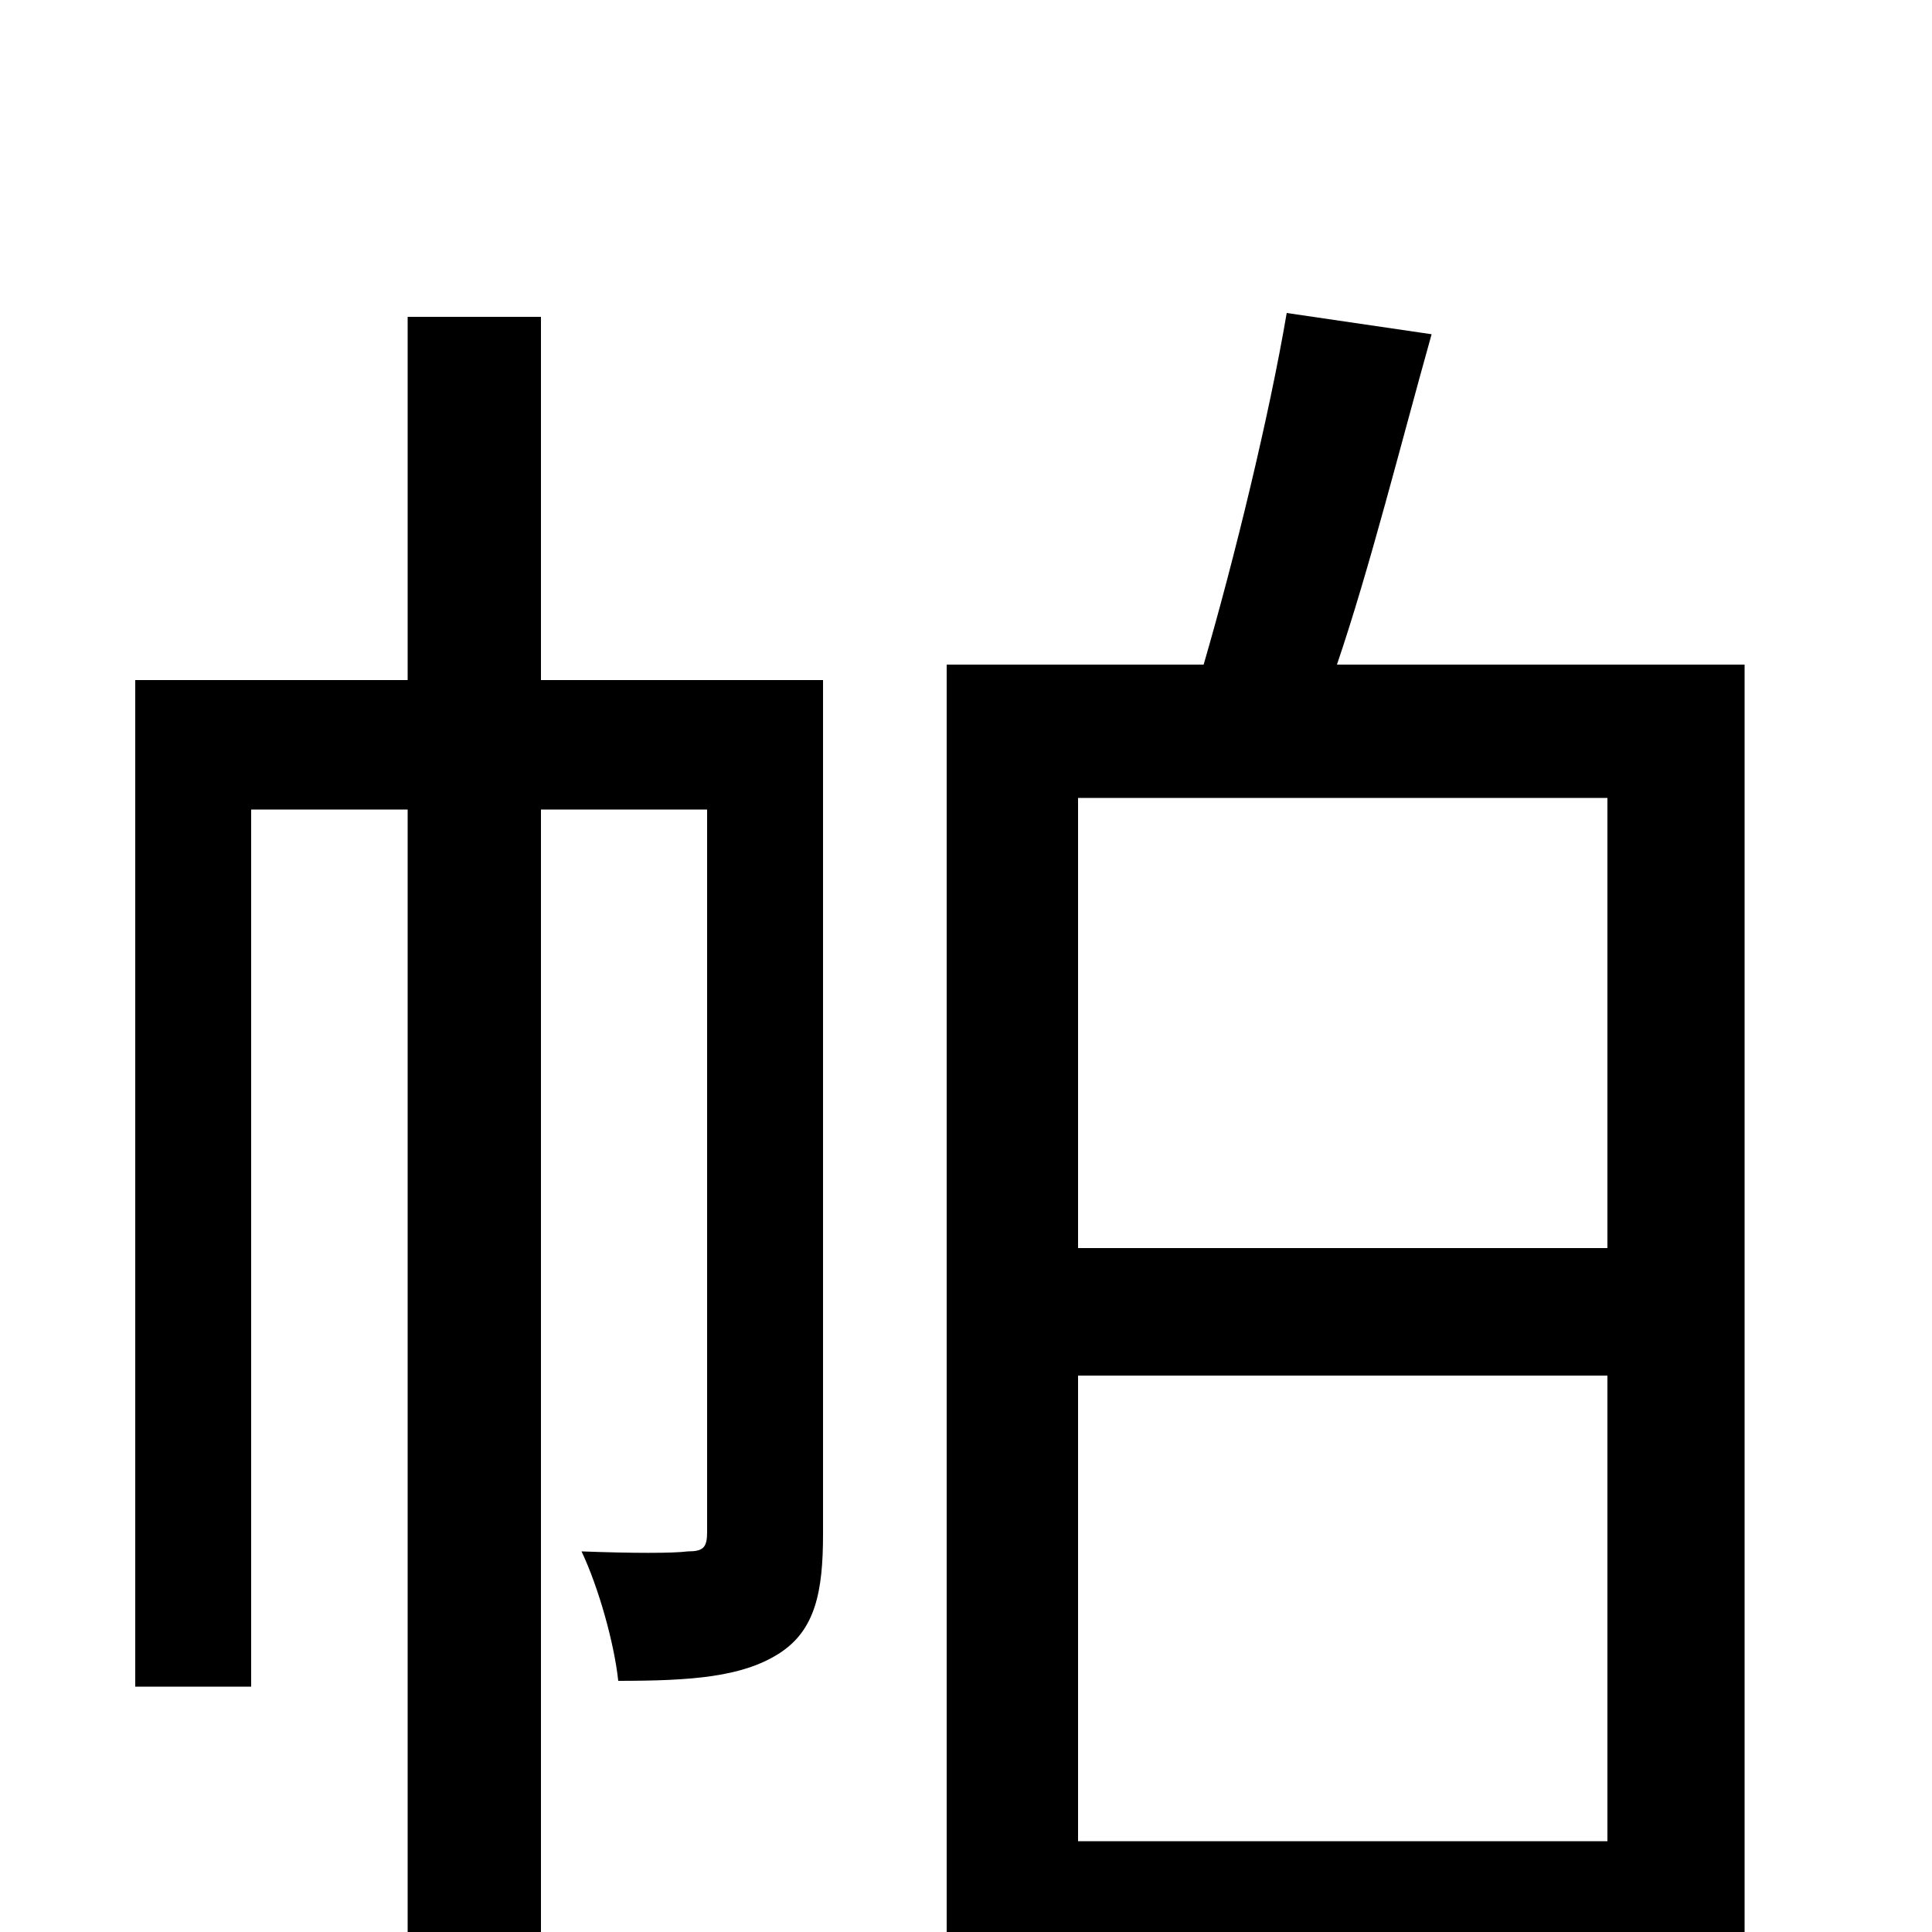 <svg xmlns="http://www.w3.org/2000/svg" viewBox="0 -1000 1000 1000">
	<path fill="#000000" d="M426 -648H280V-836H211V-648H70V-127H130V-581H211V77H280V-581H366V-207C366 -199 364 -197 356 -197C348 -196 328 -196 301 -197C310 -178 318 -149 320 -130C358 -130 384 -132 403 -144C422 -156 426 -176 426 -206ZM558 -47V-288H832V-47ZM832 -587V-354H558V-587ZM692 -656C709 -706 725 -770 741 -827L666 -838C657 -785 639 -711 623 -656H490V77H558V22H832V70H903V-656Z"/>
</svg>